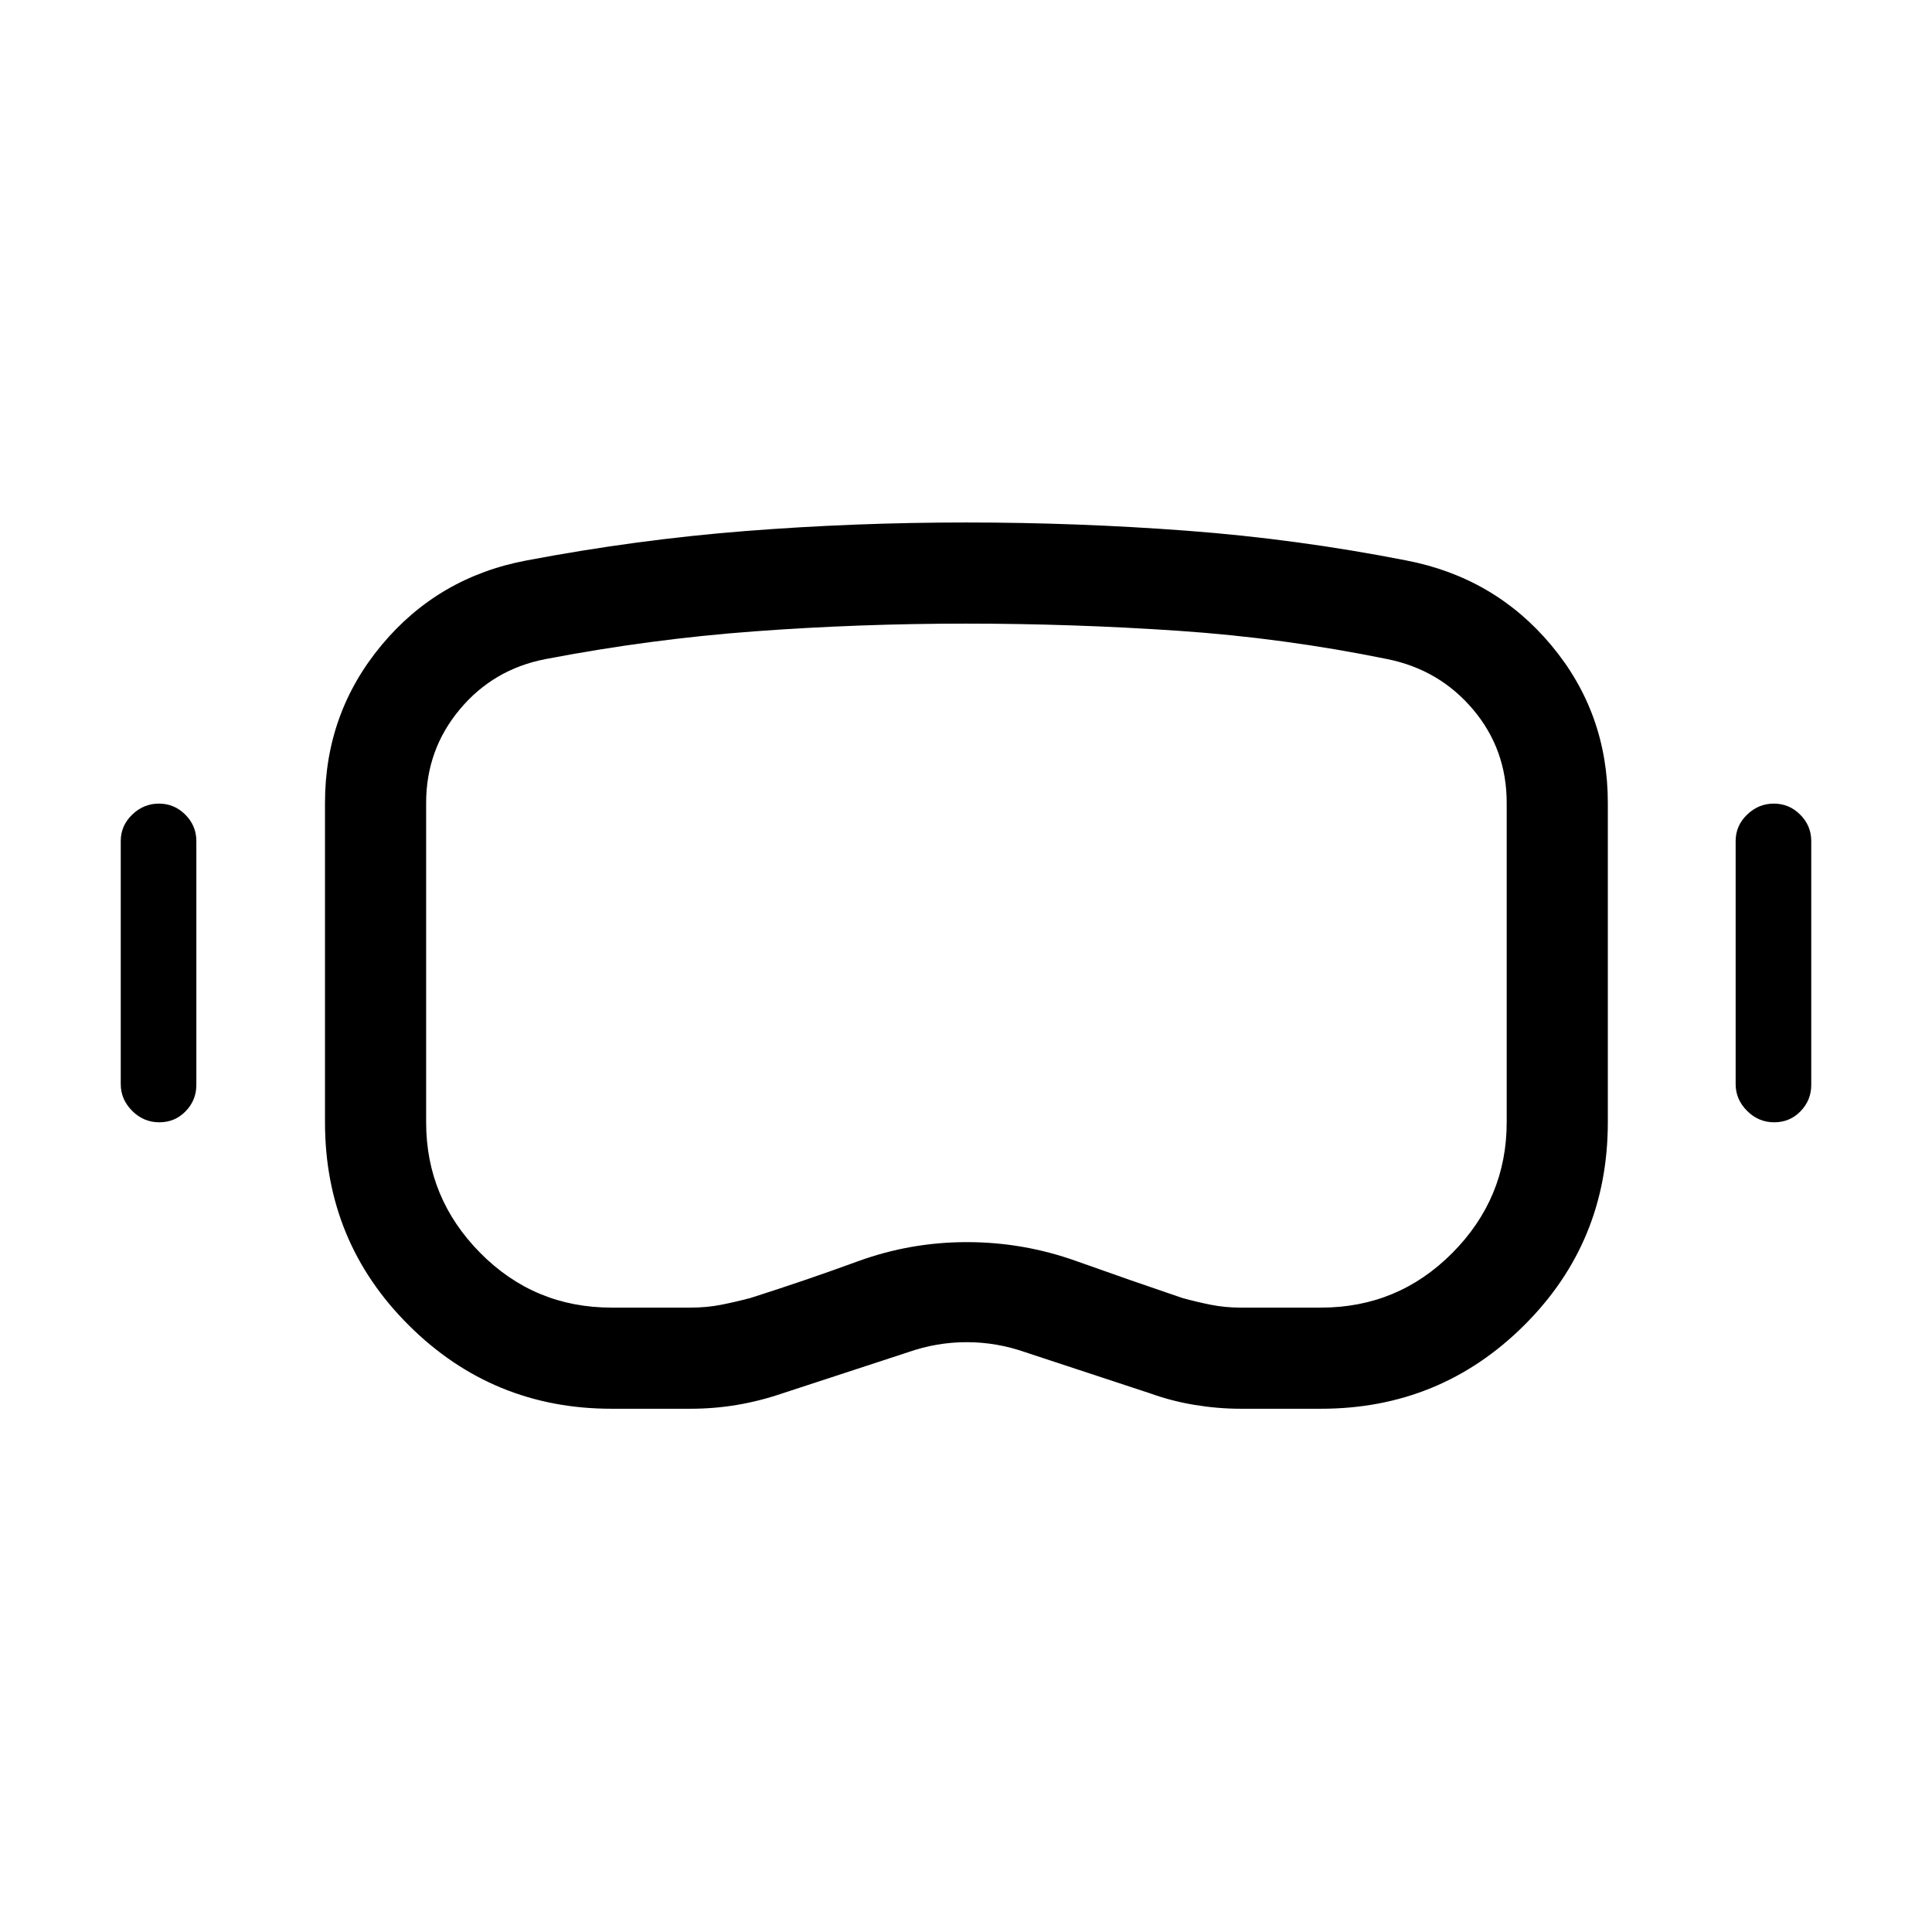 <svg xmlns="http://www.w3.org/2000/svg" height="40" viewBox="0 -960 960 960" width="40"><path d="M303.872-260.001q-59.052 0-100.718-41.449-41.665-41.448-41.665-100.884v-158.717q0-44.662 28.166-78.459 28.167-33.796 72.089-42.027 54.676-10.365 108.803-14.606 54.127-4.24 109.469-4.24 55.343 0 109.945 4.115 54.603 4.116 108.705 14.731 43.923 8.436 72.089 42.074 28.167 33.639 28.167 78.412v158.717q0 59.564-41.651 100.948-41.65 41.385-100.861 41.385h-39.923q-11.308 0-22.82-1.898-11.513-1.897-22.077-5.718l-62.103-20.461q-14.231-5-29.154-5t-29.154 5l-62.487 20.461q-11.23 3.821-22.538 5.718-11.308 1.898-23.025 1.898h-39.257Zm0-50.255h39.257q8.07 0 15.15-1.398 7.08-1.397 14.67-3.397 27.077-8.616 53.233-18.18 26.157-9.564 54.295-9.564 27.984 0 54.318 9.409 26.333 9.408 52.666 18.335 7.18 2 14.263 3.397 7.083 1.398 14.763 1.398h39.923q38.282 0 65.269-27.179 26.988-27.179 26.988-64.899v-158.717q0-26.601-16.693-46.391-16.692-19.789-42.564-25.045-51.547-10.53-104.042-14.086-52.496-3.555-105.368-3.555-53.032 0-104.987 3.829T271-632.487q-25.872 5.005-42.564 25.006t-16.692 46.43v158.717q0 37.72 26.887 64.899 26.887 27.179 65.241 27.179ZM79.145-402.334q-7.785 0-13.464-5.679Q60-413.692 60-421.308v-120.795q0-7.615 5.68-13.102t13.294-5.487q7.616 0 13.103 5.487t5.487 13.102v121.18q0 7.615-5.317 13.102-5.318 5.487-13.103 5.487Zm802.434 0q-7.785 0-13.464-5.679-5.68-5.679-5.68-13.295v-120.795q0-7.615 5.68-13.102 5.679-5.487 13.294-5.487t13.102 5.487q5.488 5.487 5.488 13.102v121.18q0 7.615-5.318 13.102-5.317 5.487-13.102 5.487ZM480.41-480.385Z"/></svg>